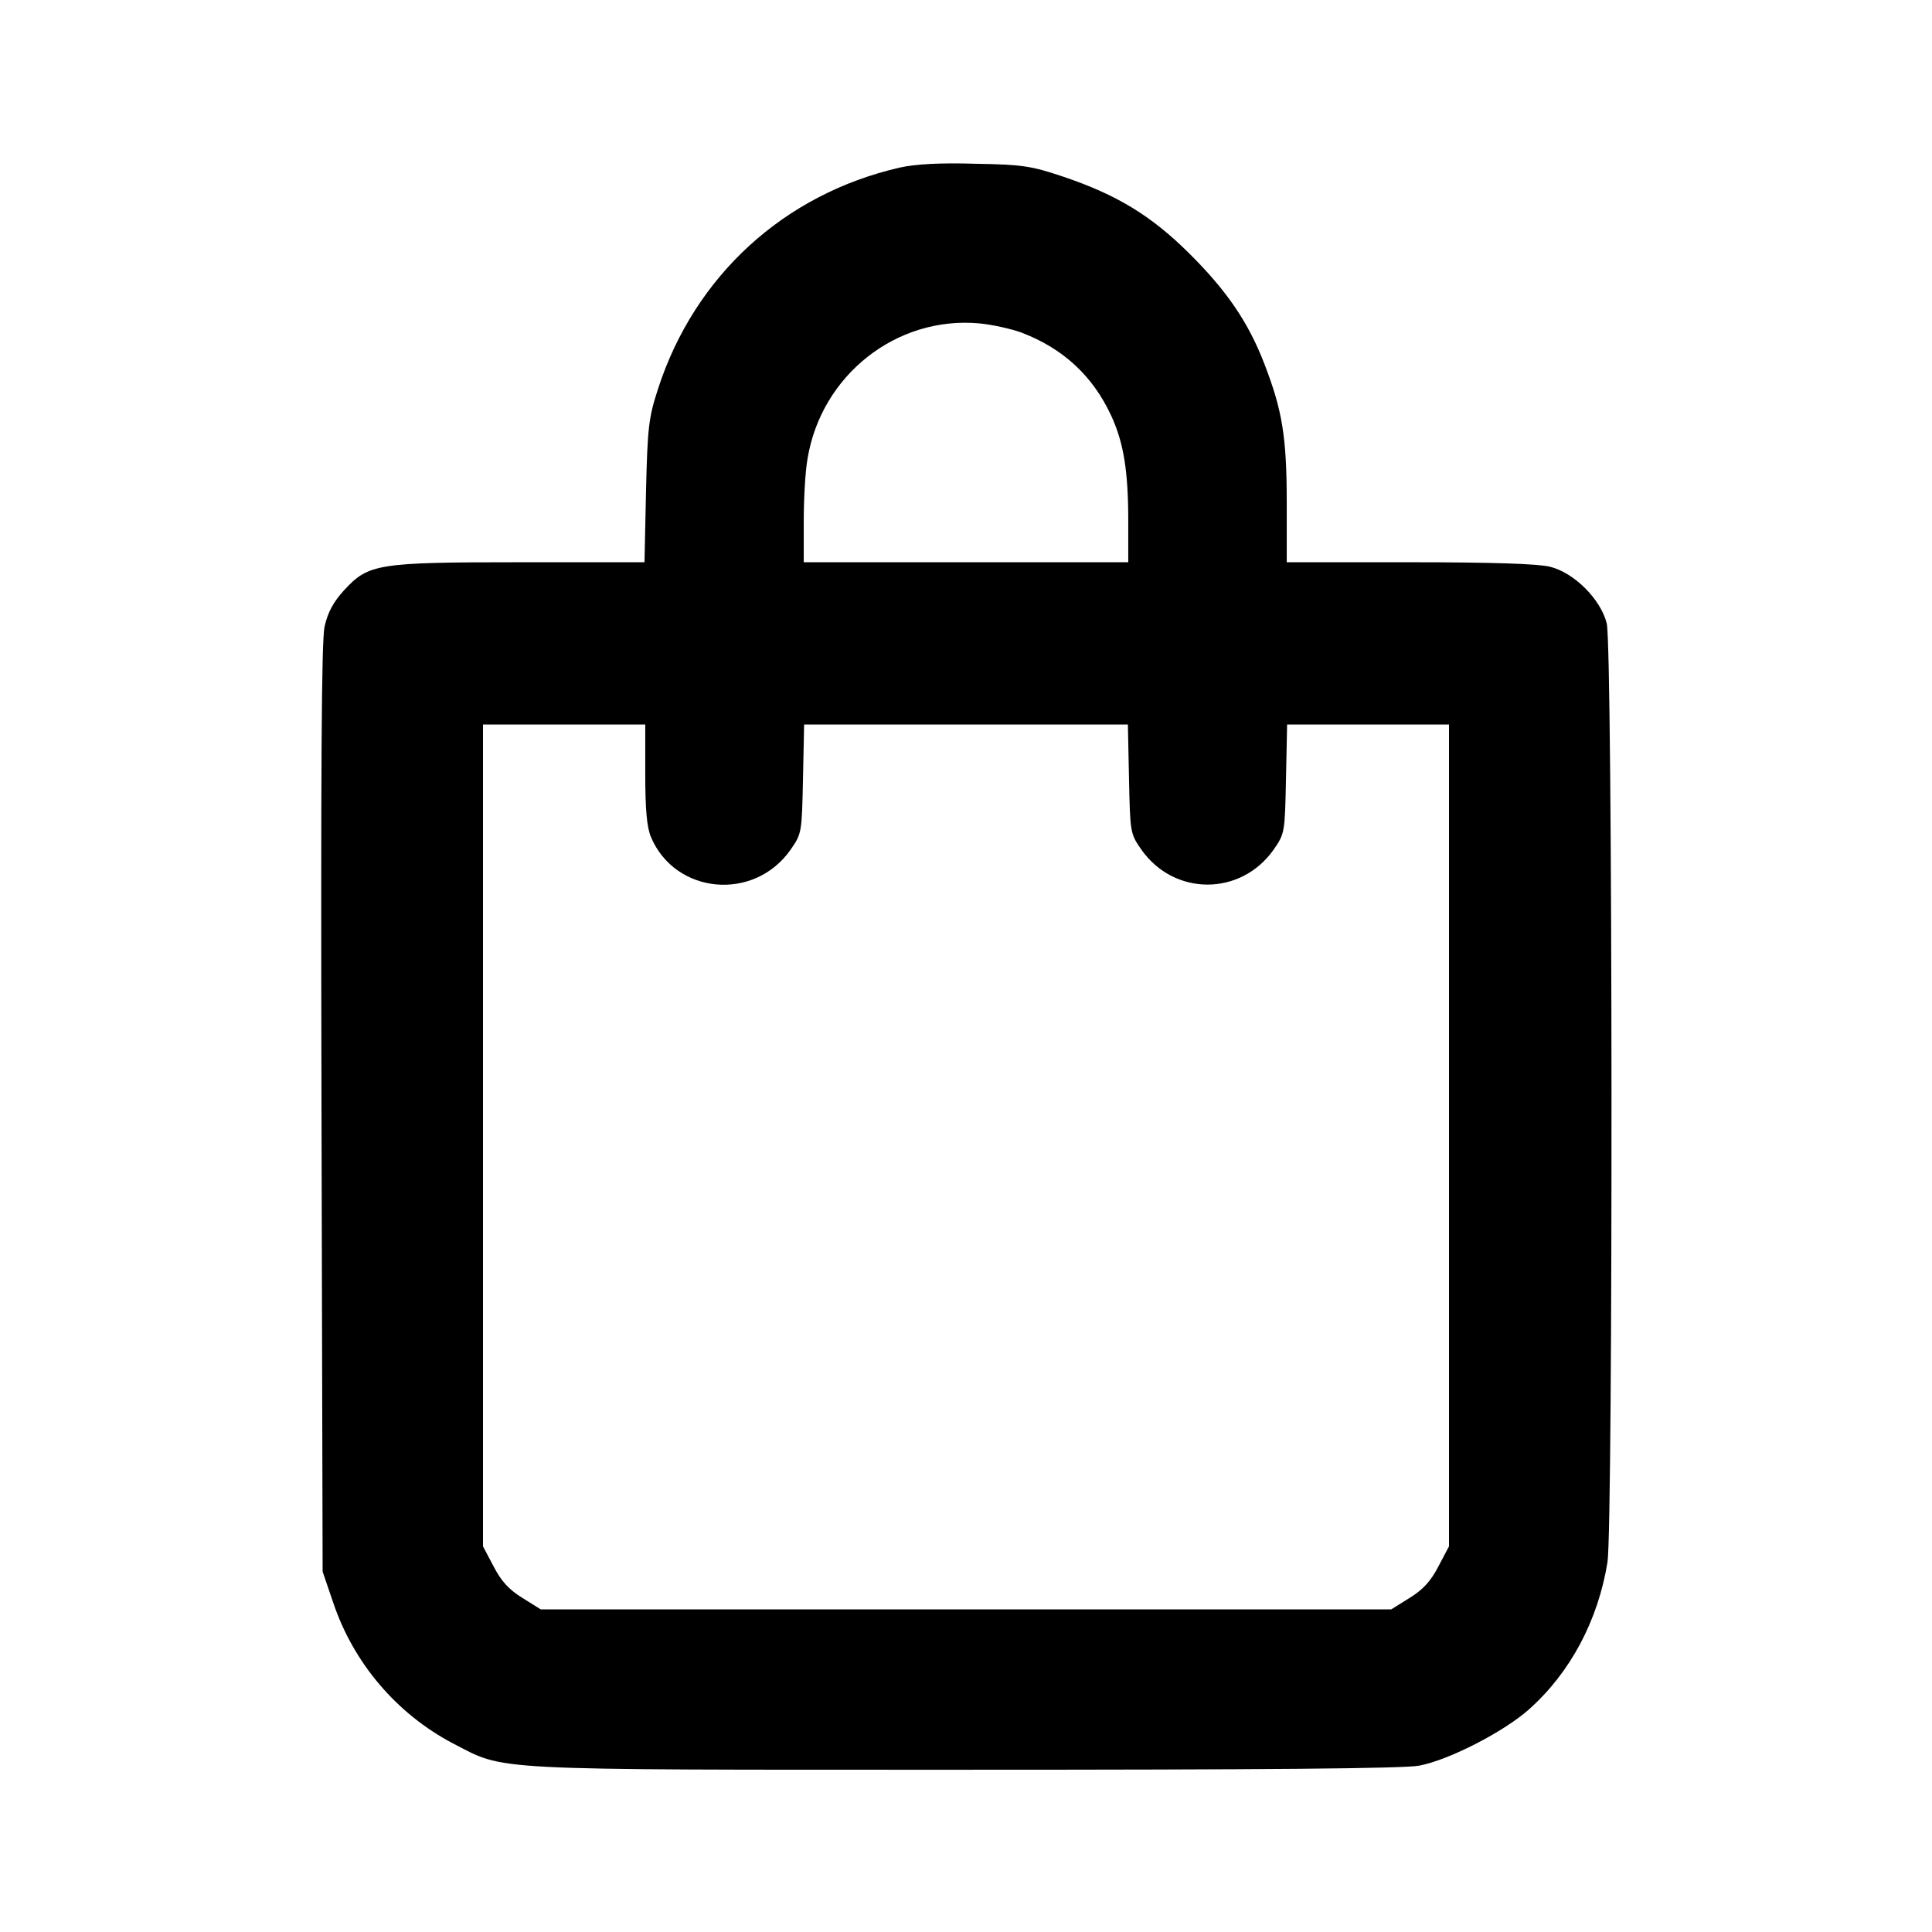 <?xml version="1.0" standalone="no"?>
<!DOCTYPE svg PUBLIC "-//W3C//DTD SVG 20010904//EN"
 "http://www.w3.org/TR/2001/REC-SVG-20010904/DTD/svg10.dtd">
<svg version="1.0" xmlns="http://www.w3.org/2000/svg"
 width="512pt" height="512pt" viewBox="0 0 512 512"
 preserveAspectRatio="xMidYMid meet">

<g transform="translate(0,512) scale(0.1,-0.1)"
fill="#000000" stroke="none">
<path d="M2385 4676 c-307 -70 -544 -287 -641 -586 -25 -77 -28 -102 -32 -272
l-4 -188 -327 0 c-382 0 -404 -4 -469 -74 -29 -32 -43 -58 -52 -97 -8 -40 -10
-372 -8 -1279 l3 -1225 28 -82 c54 -161 169 -295 317 -373 142 -73 73 -70
1357 -70 789 0 1169 3 1205 11 81 16 225 91 290 149 110 98 183 236 208 390
15 97 14 2426 -2 2488 -16 64 -86 134 -150 150 -31 8 -156 12 -372 12 l-326 0
0 158 c0 175 -12 245 -59 367 -43 112 -101 196 -201 295 -100 99 -191 154
-330 201 -86 29 -109 33 -235 35 -94 3 -160 -1 -200 -10z m321 -437 c111 -42
190 -115 239 -221 33 -72 45 -146 45 -280 l0 -108 -430 0 -430 0 0 108 c0 59
4 133 10 166 36 221 235 379 455 359 33 -3 83 -14 111 -24z m-996 -1169 c0
-95 4 -141 15 -168 64 -152 273 -172 370 -34 30 43 30 46 33 188 l3 144 429 0
429 0 3 -144 c3 -142 3 -145 33 -188 87 -123 263 -123 350 0 30 43 30 46 33
188 l3 144 215 0 214 0 0 -1089 0 -1089 -28 -53 c-20 -39 -41 -62 -77 -84
l-48 -30 -1127 0 -1127 0 -48 30 c-36 22 -57 45 -77 84 l-28 53 0 1089 0 1089
215 0 215 0 0 -130z"/>
</g>
</svg>
